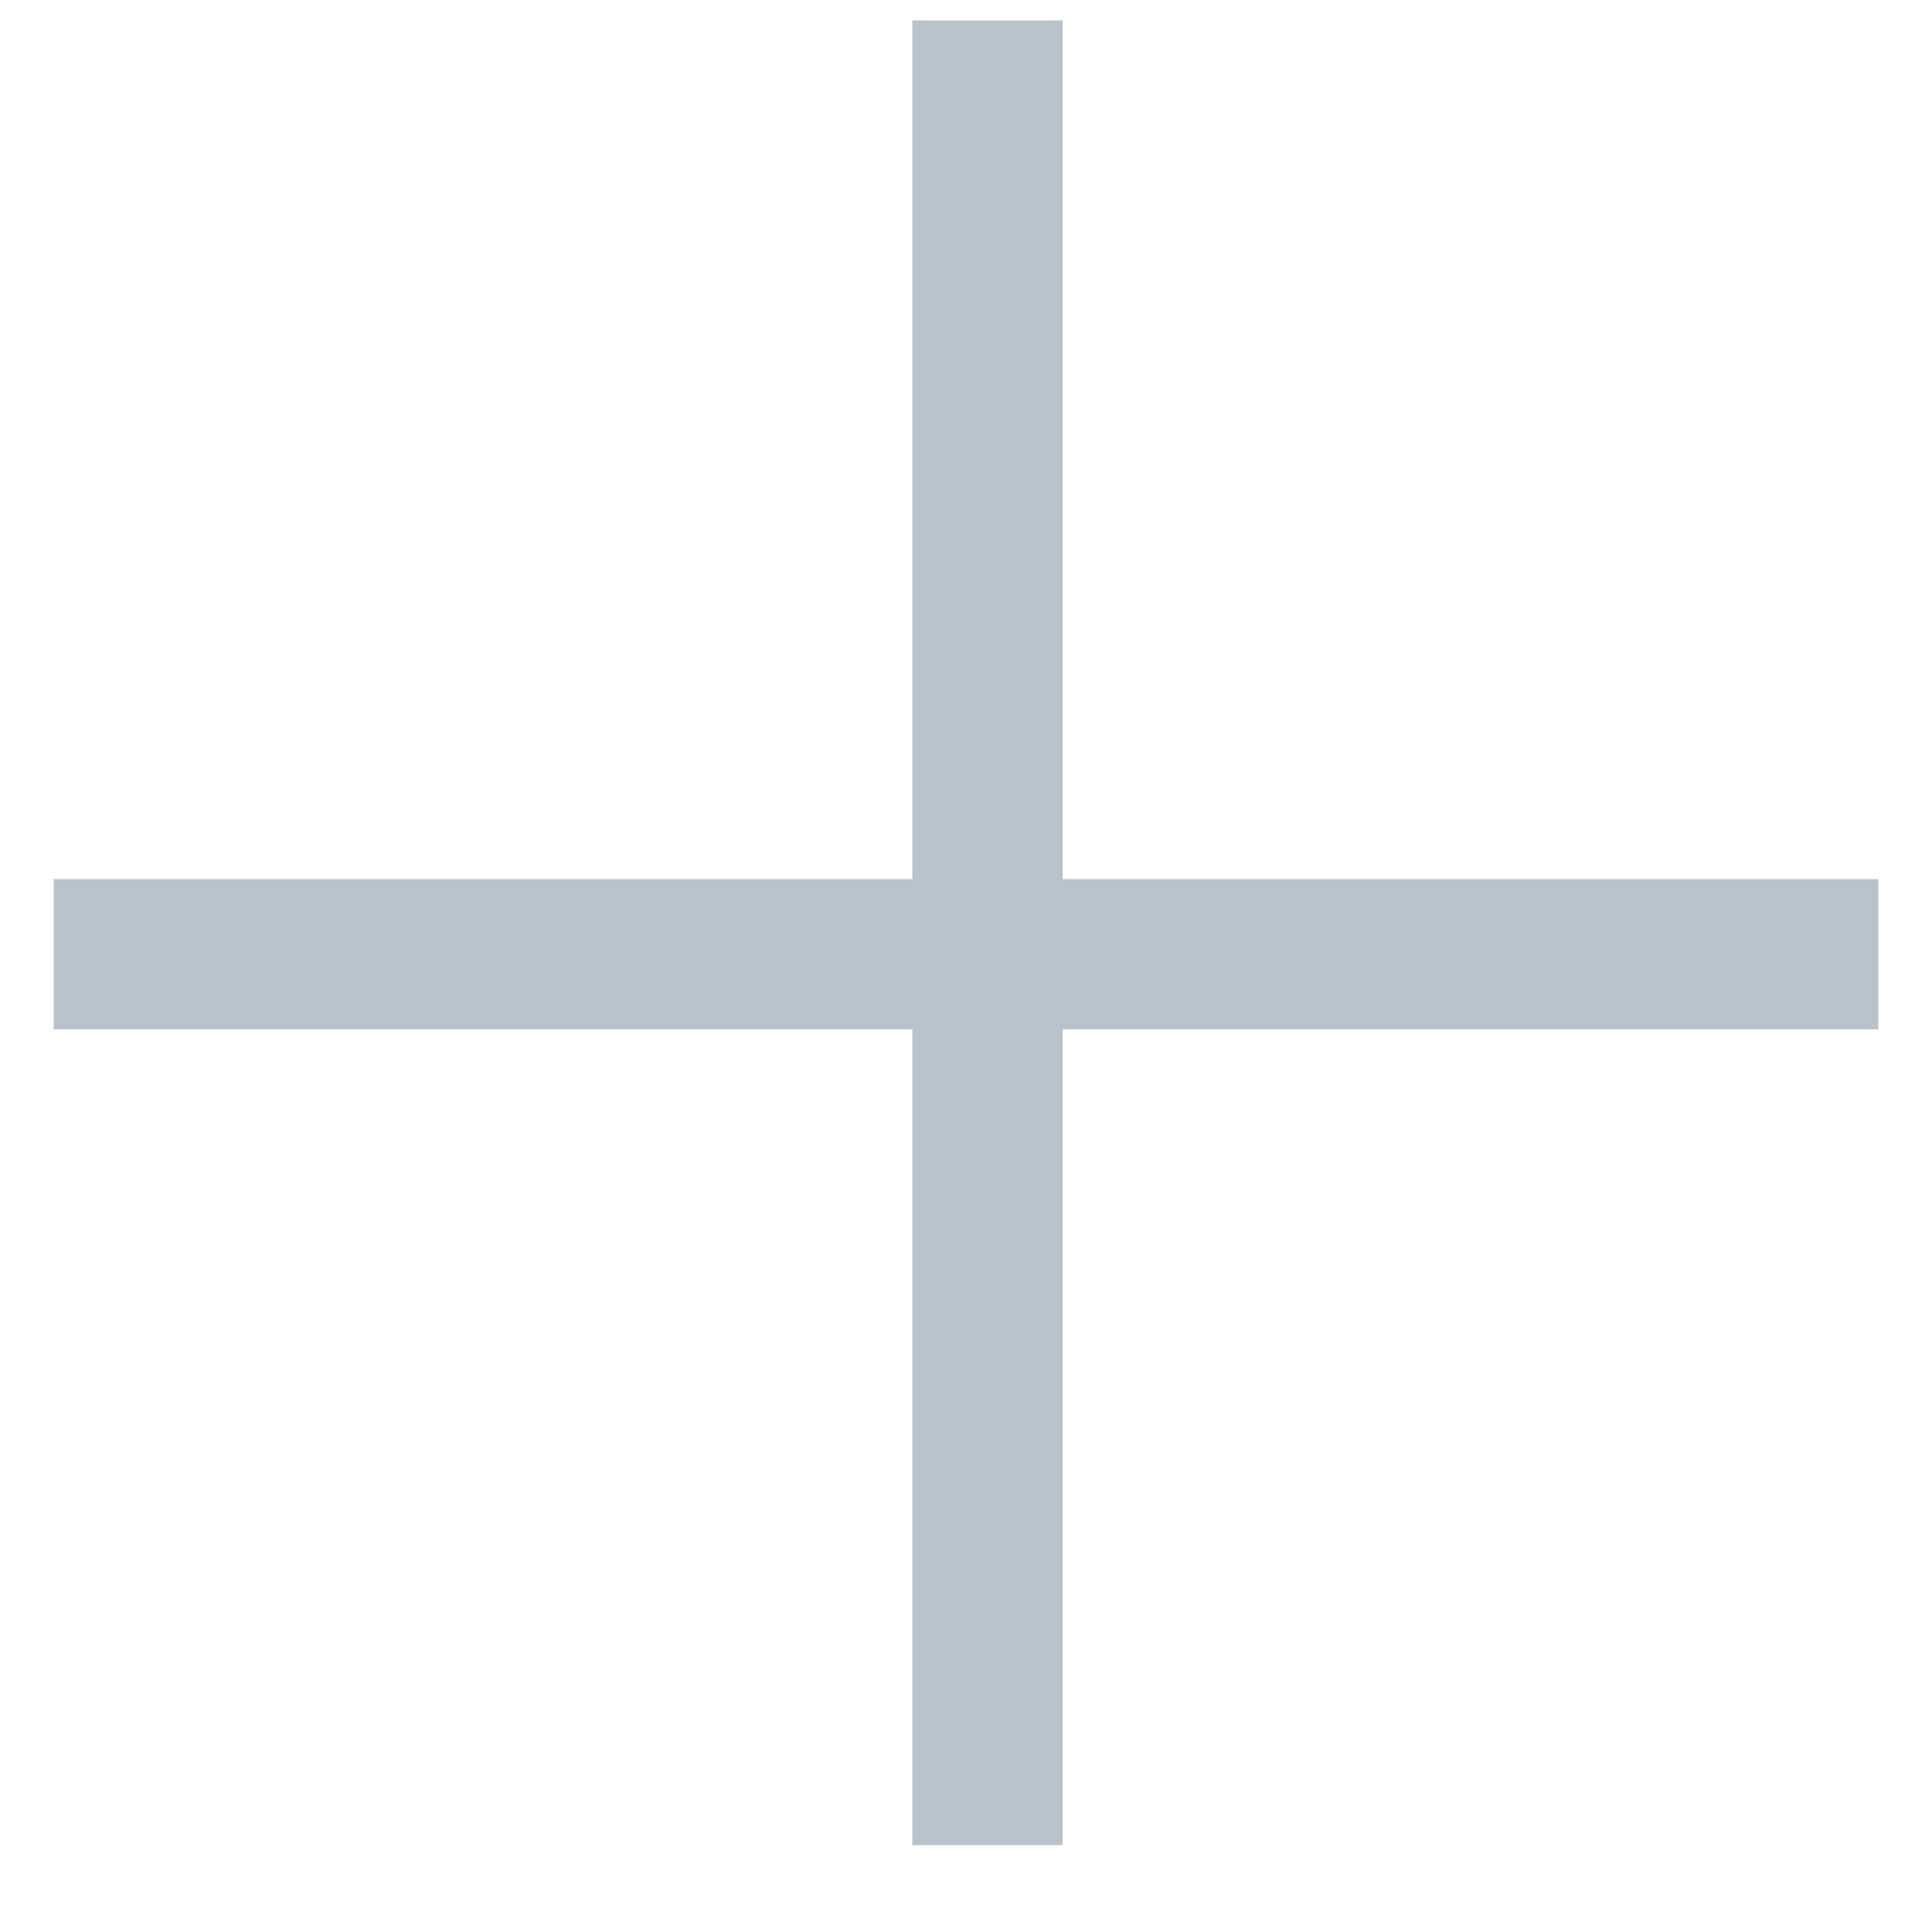 <svg width="18" height="18" viewBox="0 0 18 18" fill="none" xmlns="http://www.w3.org/2000/svg">
<g clip-path="url(#clip0_1_451)">
<g clip-path="url(#clip1_1_451)">
<path d="M17.5 8.89H0.5" stroke="#B9C3CC" stroke-width="1.4"/>
<path d="M9.2 0.19V17.19" stroke="#B9C3CC" stroke-width="1.4"/>
</g>
</g>
<defs>
<clipPath id="clip0_1_451">
<rect width="17" height="17" fill="white" transform="translate(0.5 0.19)"/>
</clipPath>
<clipPath id="clip1_1_451">
<rect width="17" height="17" fill="white" transform="translate(0.5 0.19)"/>
</clipPath>
</defs>
</svg>
